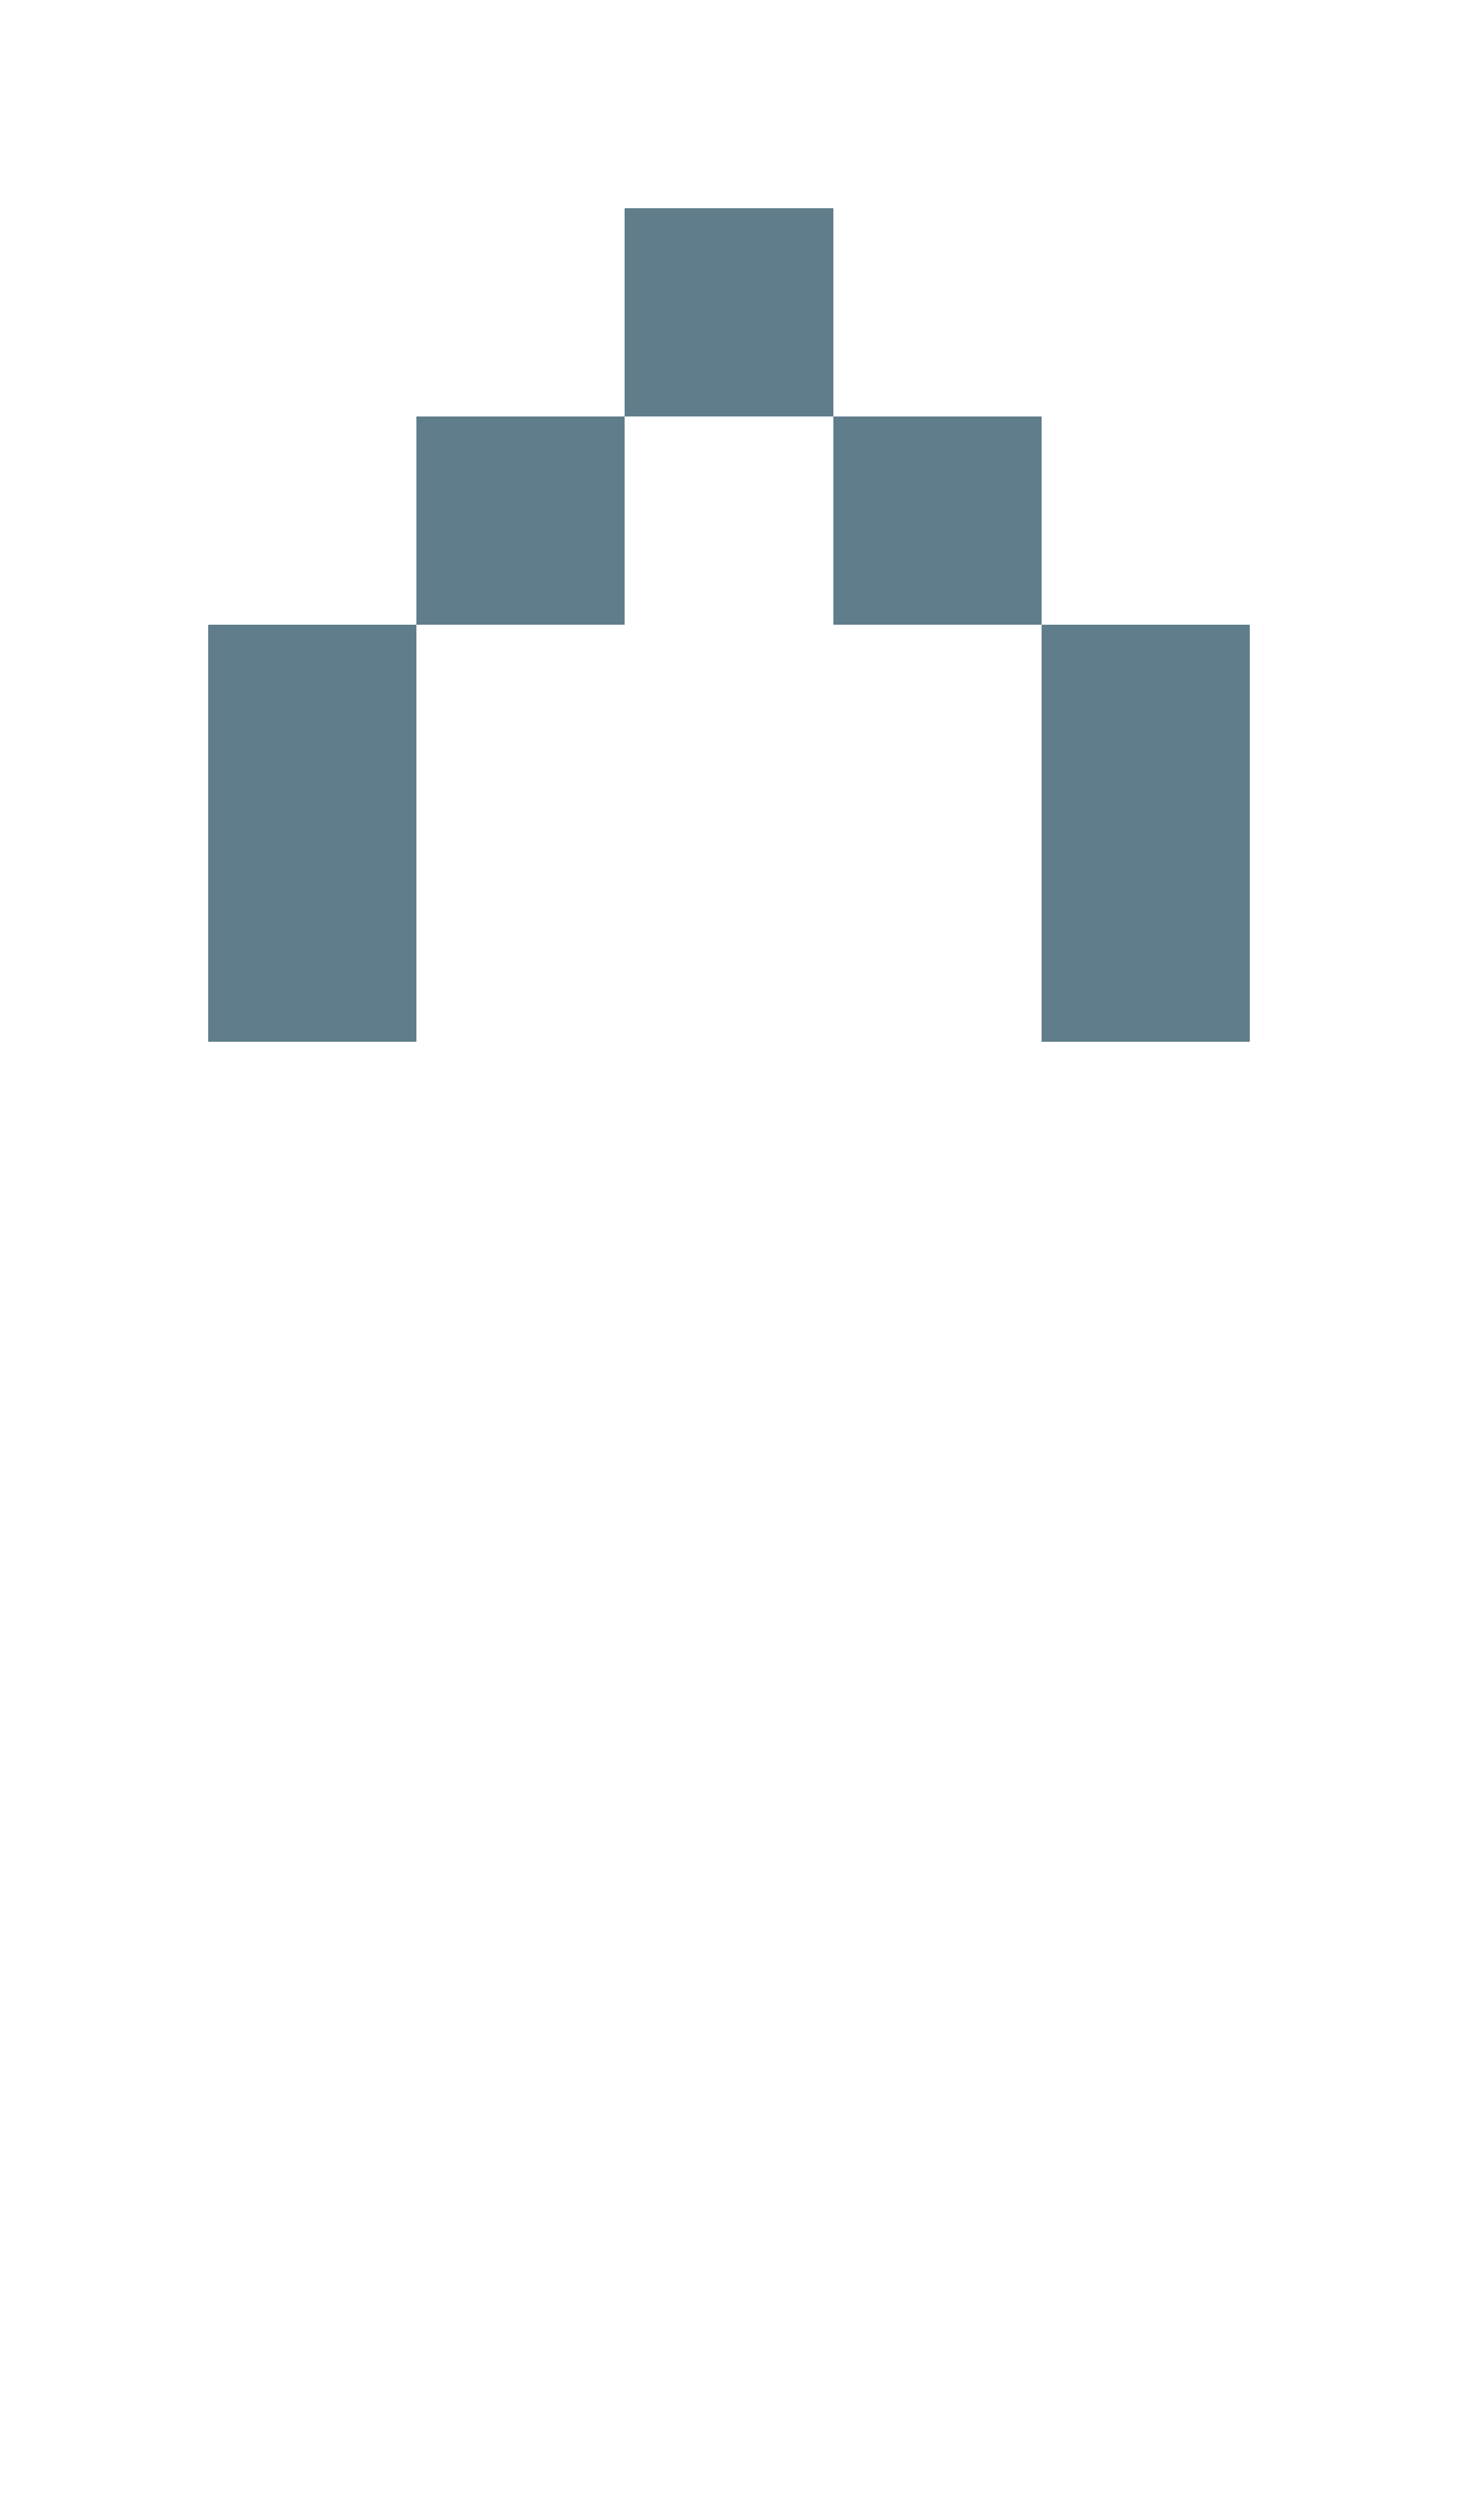 <svg version="1.1" xmlns="http://www.w3.org/2000/svg" xmlns:xlink="http://www.w3.org/1999/xlink" shape-rendering="crispEdges" width="7" height="12" viewBox="0 0 7 12"><g><path fill="rgba(96,125,139,1.00)" d="M3,1h1v1h-1ZM2,2h1v1h-1ZM4,2h1v1h-1ZM1,3h1v2h-1ZM5,3h1v1h-1ZM5,4h1v1h-1Z"></path></g></svg>